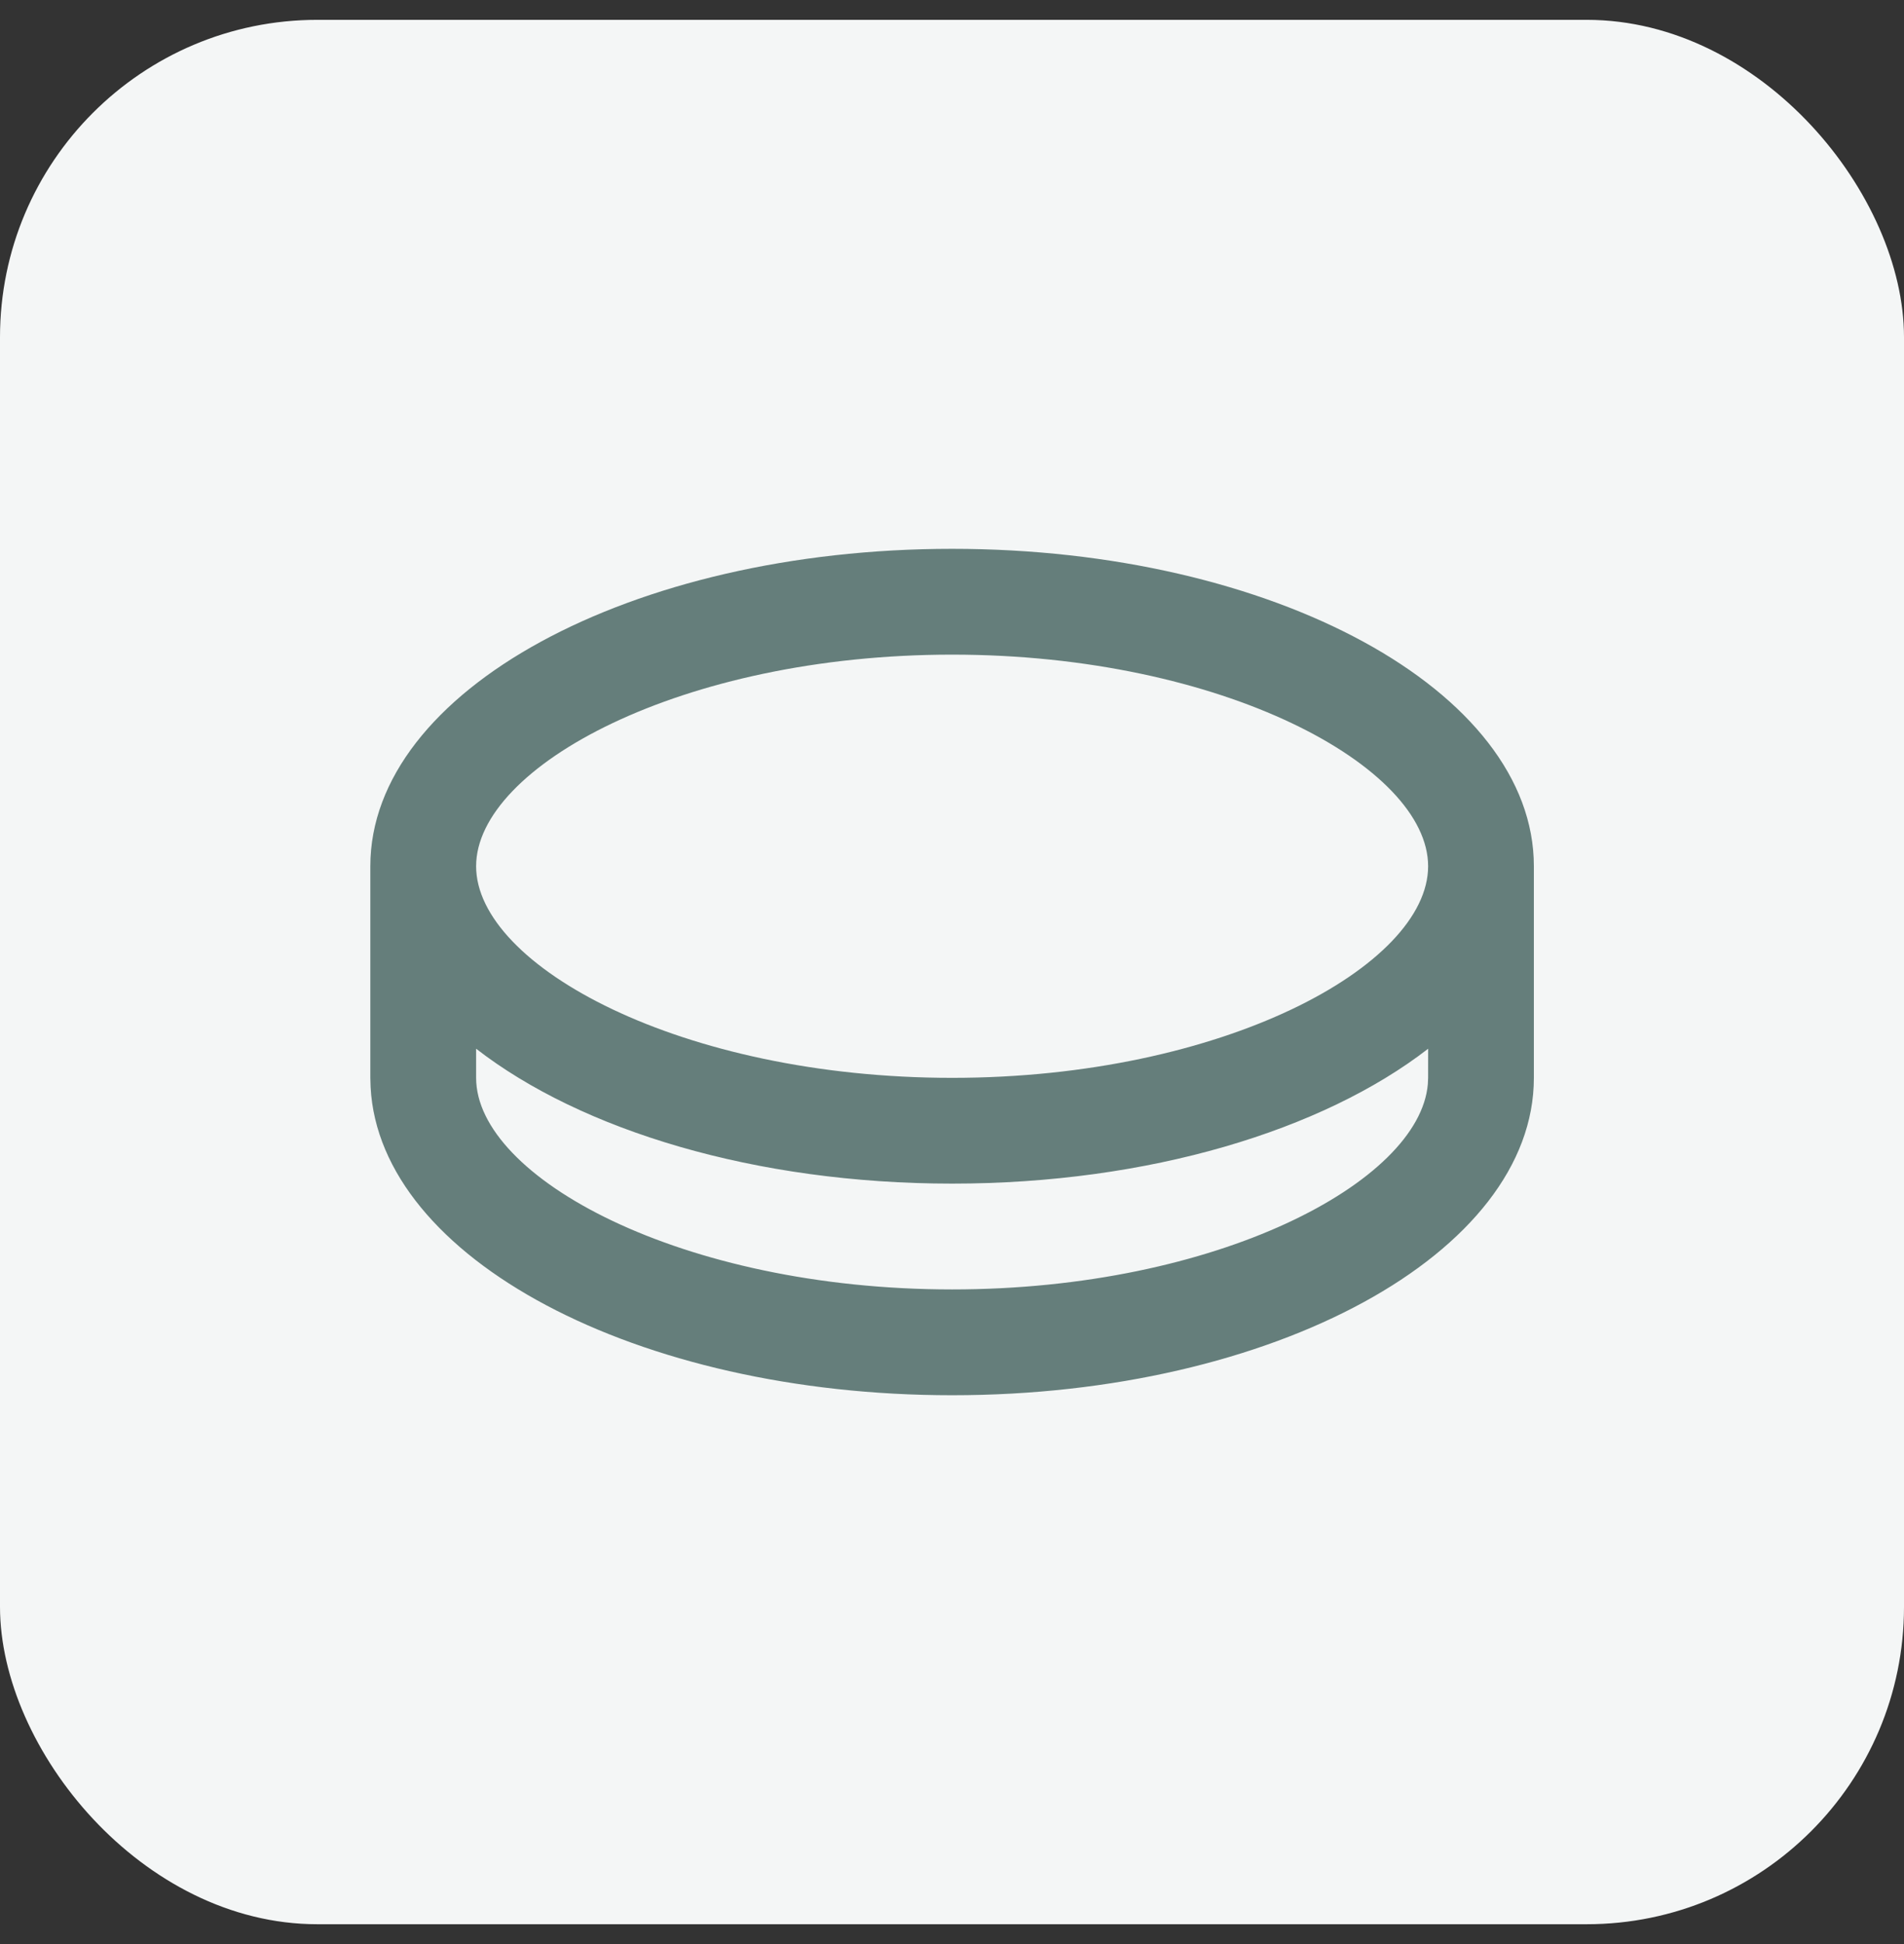 <svg width="48" height="49" viewBox="0 0 48 49" fill="none" xmlns="http://www.w3.org/2000/svg">
<rect x="0" y="0" width="48" height="49" fill="#333333" stroke="none"/>
<rect y="0.5" width="48" height="48" rx="8" fill="#F4F6F6"/>
<g clip-path="url(#clip0_1206_4014)">
<path d="M24.003 13.833C32.103 13.833 38.669 17.415 38.669 21.833V27.167C38.669 31.585 32.103 35.167 24.003 35.167C16.047 35.167 9.571 31.712 9.343 27.403L9.336 27.167V21.833C9.336 17.415 15.903 13.833 24.003 13.833ZM24.003 29.833C19.043 29.833 14.656 28.491 12.003 26.433V27.167C12.003 29.676 17.18 32.5 24.003 32.5C30.683 32.5 35.787 29.793 35.996 27.324L36.003 27.167L36.004 26.433C33.351 28.489 28.964 29.833 24.003 29.833ZM24.003 16.5C17.18 16.5 12.003 19.324 12.003 21.833C12.003 24.343 17.18 27.167 24.003 27.167C30.825 27.167 36.003 24.343 36.003 21.833C36.003 19.324 30.825 16.5 24.003 16.5Z" fill="#657E7B"/>
</g>
<defs>
<clipPath id="clip0_1206_4014">
<rect width="32" height="32" fill="white" transform="translate(8 8.5)"/>
</clipPath>
</defs>
</svg>
